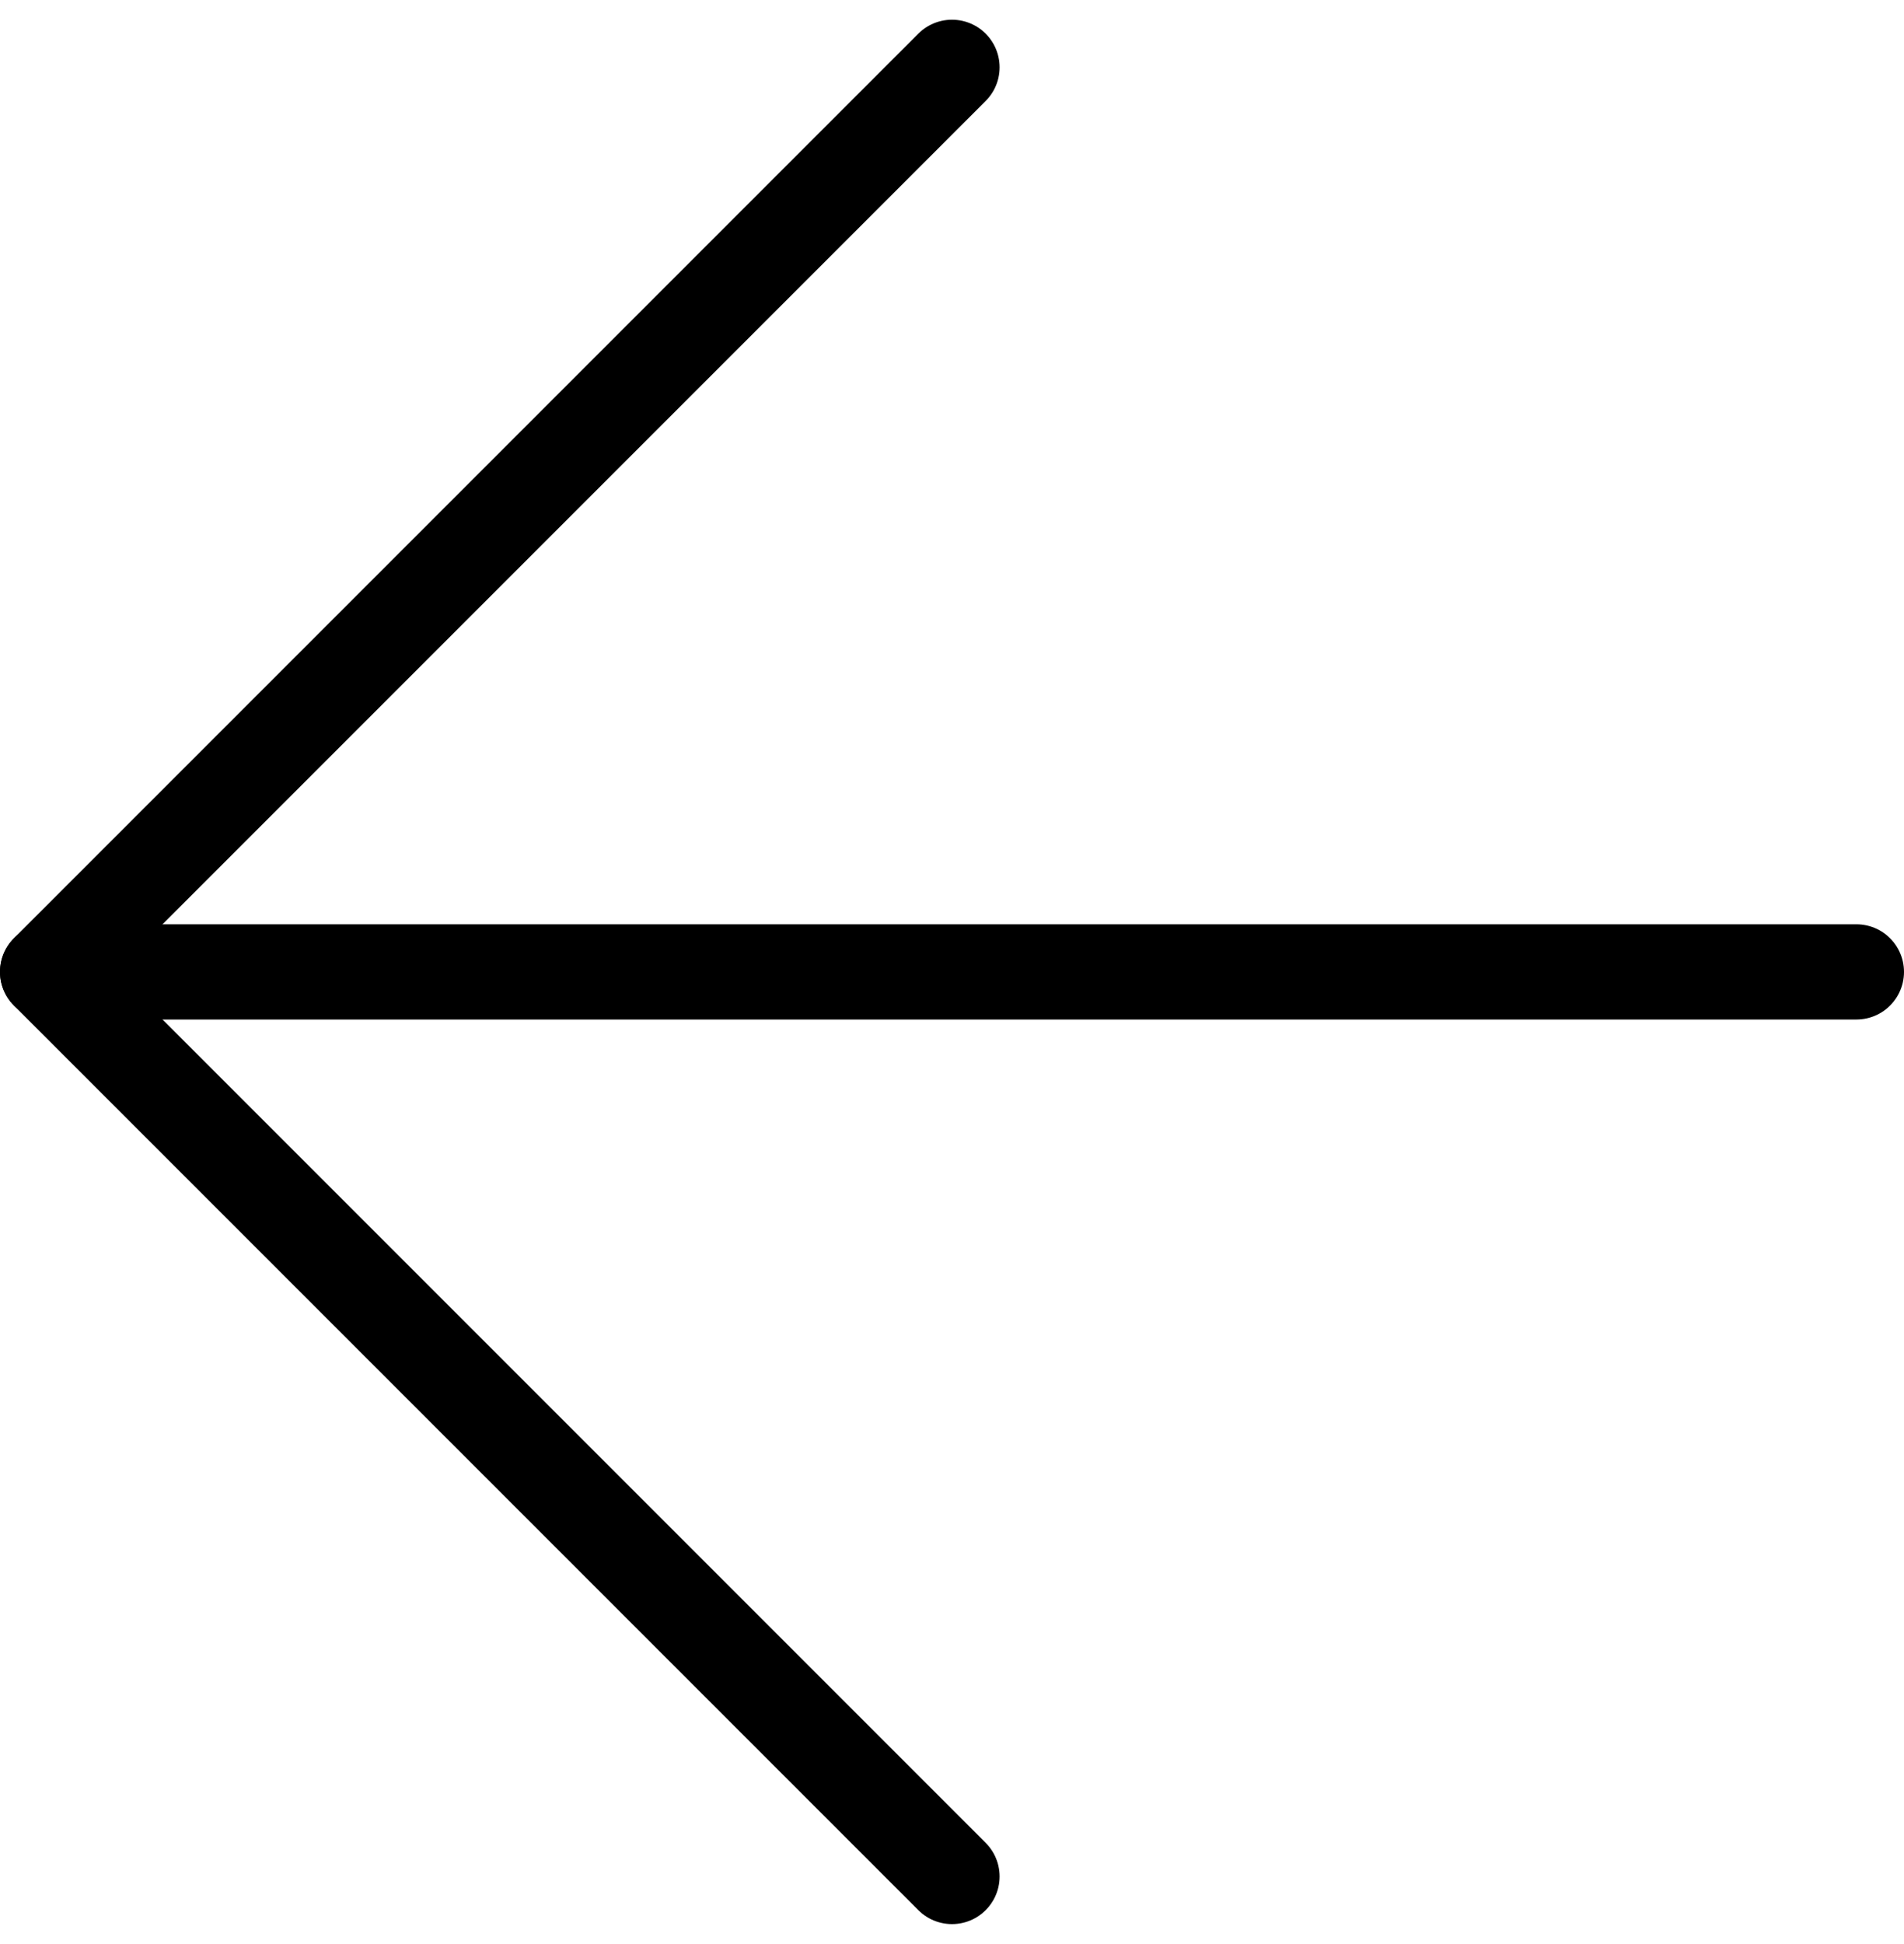 <svg xmlns="http://www.w3.org/2000/svg" width="20" height="20.414" viewBox="0 0 20 20.414">
  <g id="Icon_feather-arrow-right" data-name="Icon feather-arrow-right" transform="translate(27 27.207) rotate(180)">
    <path id="Path_852" data-name="Path 852" d="M7.5,18h19" transform="translate(0 -1)" fill="none" stroke="#000" stroke-linecap="round" stroke-linejoin="round" stroke-width="1"/>
    <path id="Path_853" data-name="Path 853" d="M18,7.5,27.5,17,18,26.5" transform="translate(-1)" fill="none" stroke="#000" stroke-linecap="round" stroke-linejoin="round" stroke-width="1"/>
  </g>
</svg>
